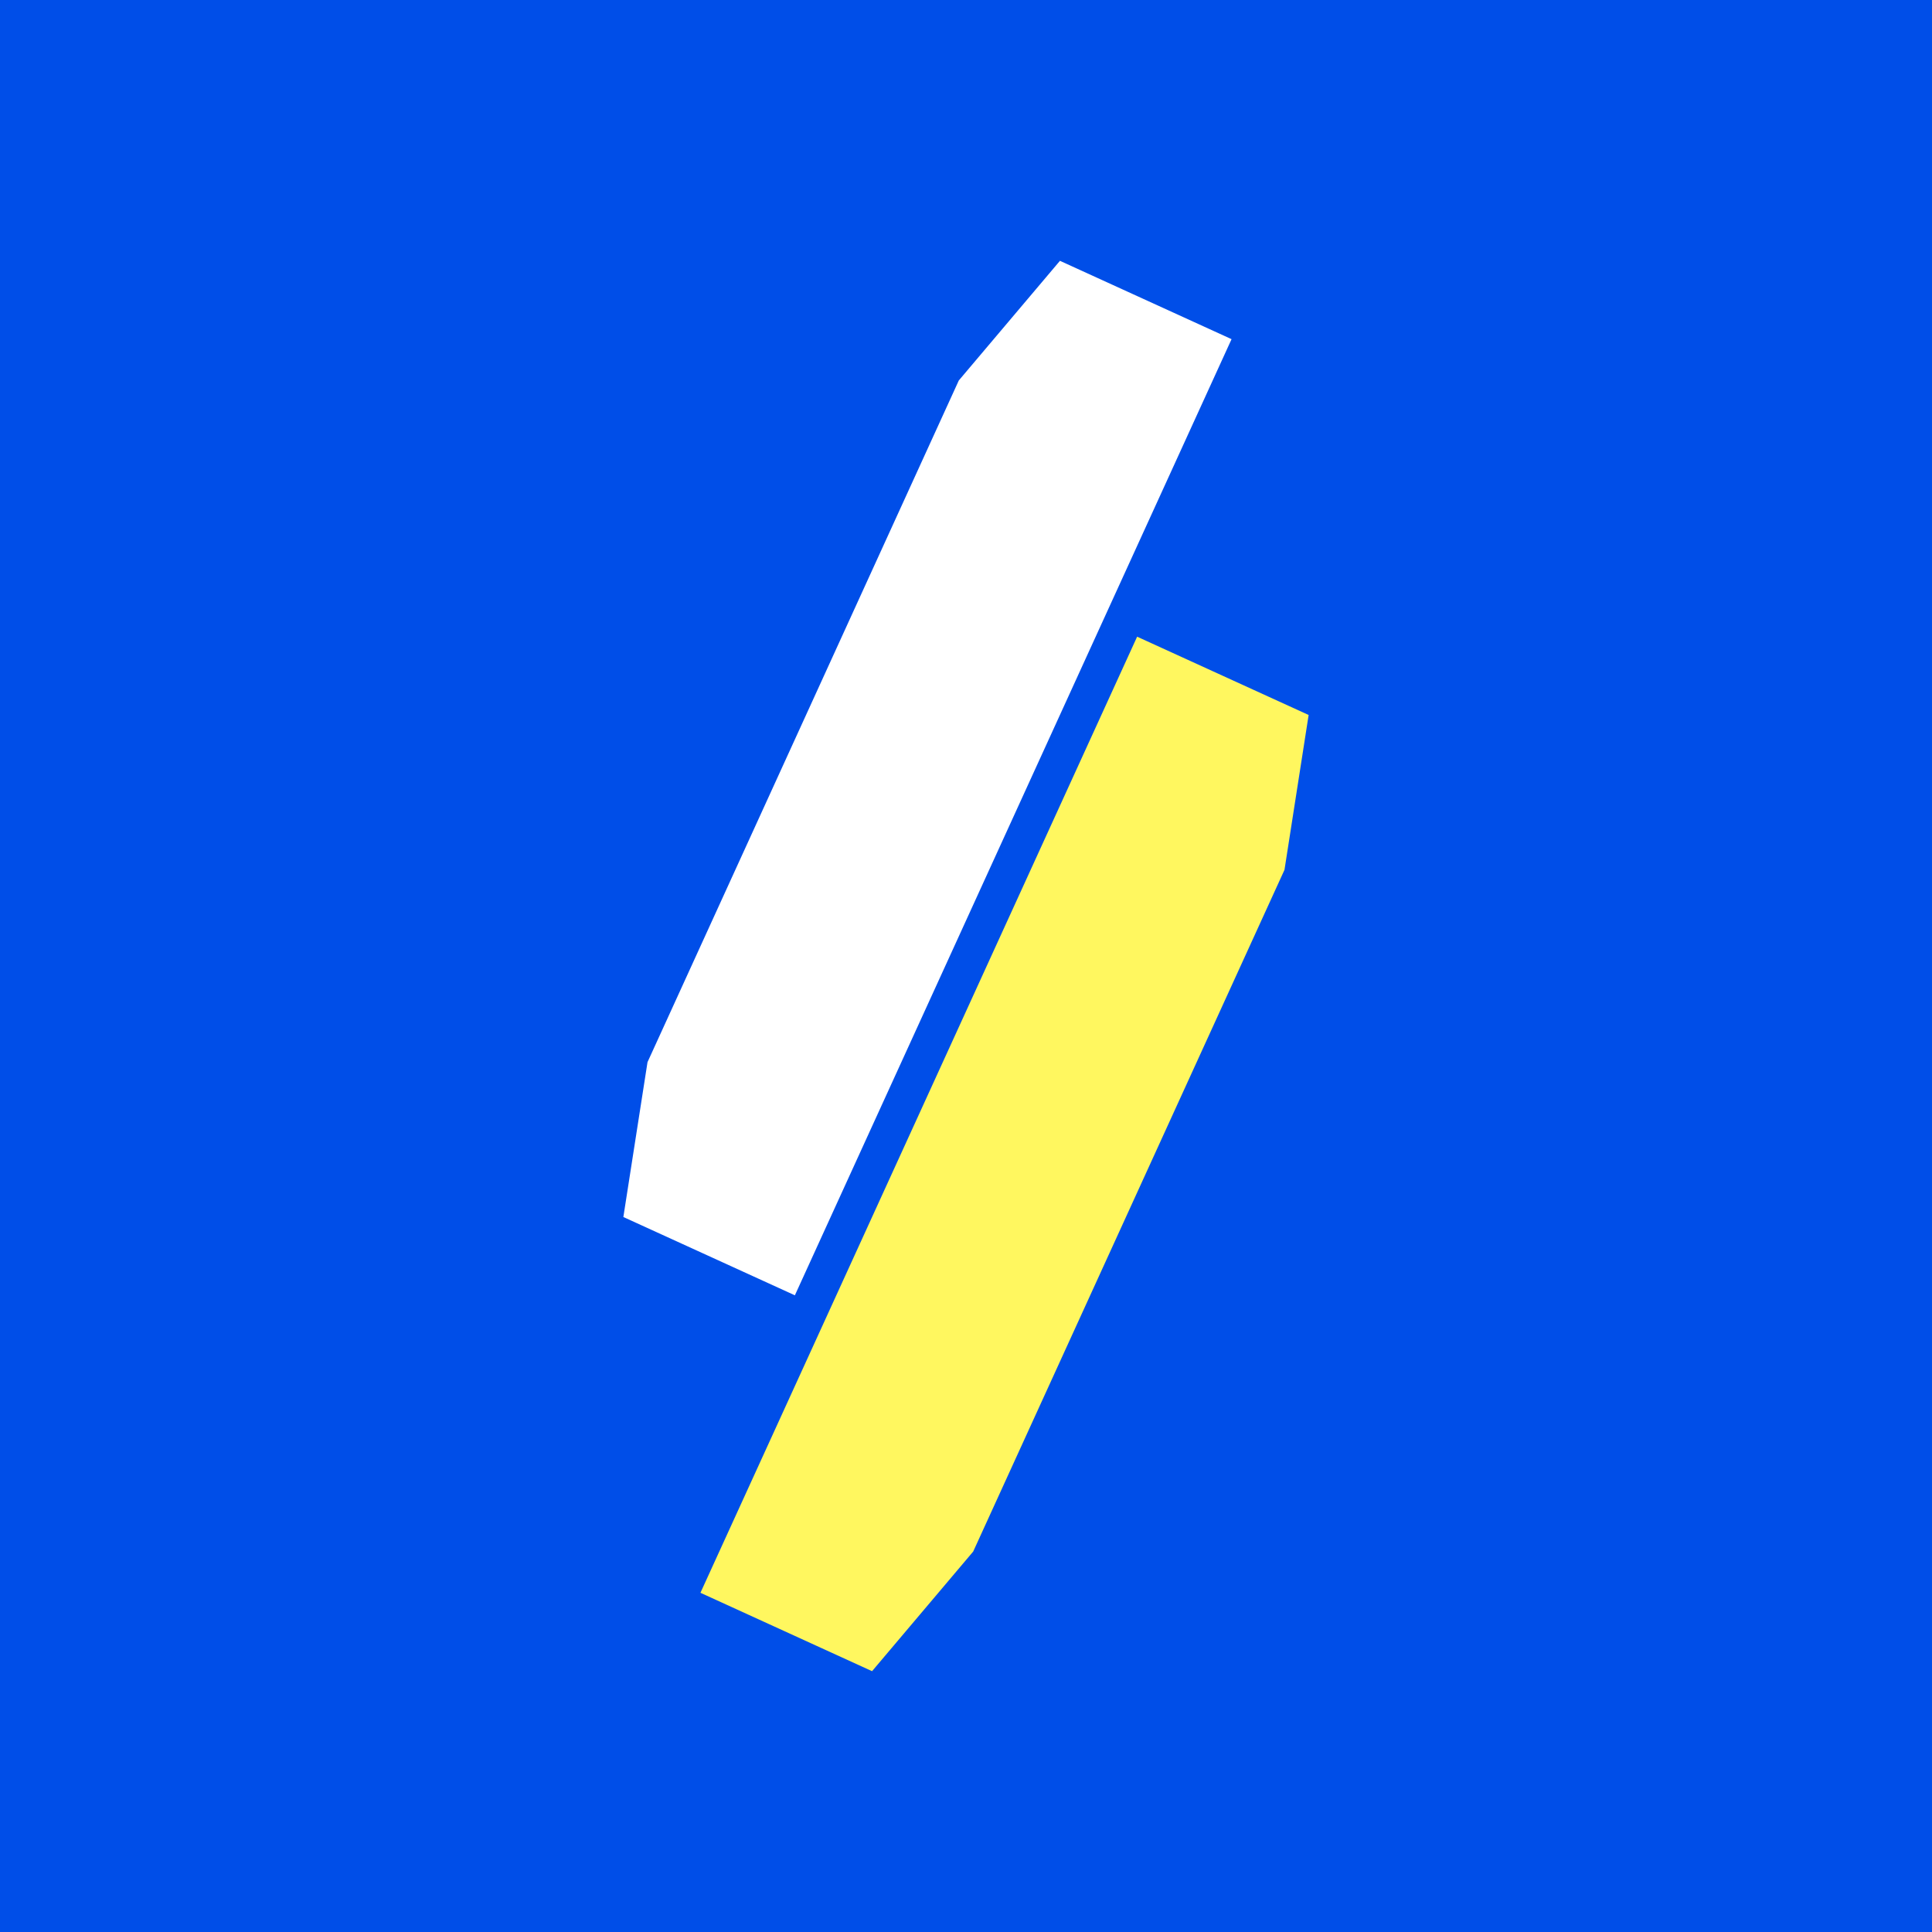 <svg id="32946ebd-14c2-4f36-8f78-dcef74bdedd3" data-name="Logos" xmlns="http://www.w3.org/2000/svg" viewBox="0 0 400 400"><defs><style>.\37 72d65f9-4471-451d-a2f4-e9057a02d36b{fill:#004ee8;}.\38 2904bd9-b90e-402f-a5e9-48556ece6ef5{fill:#fff75f;}.c6d1e6ff-9d12-4f2a-950b-61e94e98810d{fill:#fff;}</style></defs><title>stan_logo_univers</title><rect class="772d65f9-4471-451d-a2f4-e9057a02d36b" x="-0.14" width="400.28" height="400"/><polygon class="82904bd9-b90e-402f-a5e9-48556ece6ef5" points="265.94 180.09 201.49 321.23 180.55 346 145.02 329.77 235.43 131.82 270.94 148.03 265.94 180.09"/><polygon class="c6d1e6ff-9d12-4f2a-950b-61e94e98810d" points="254.98 70.22 164.57 268.18 129.06 251.97 134.06 219.91 198.51 78.77 219.45 54 254.98 70.22"/></svg>